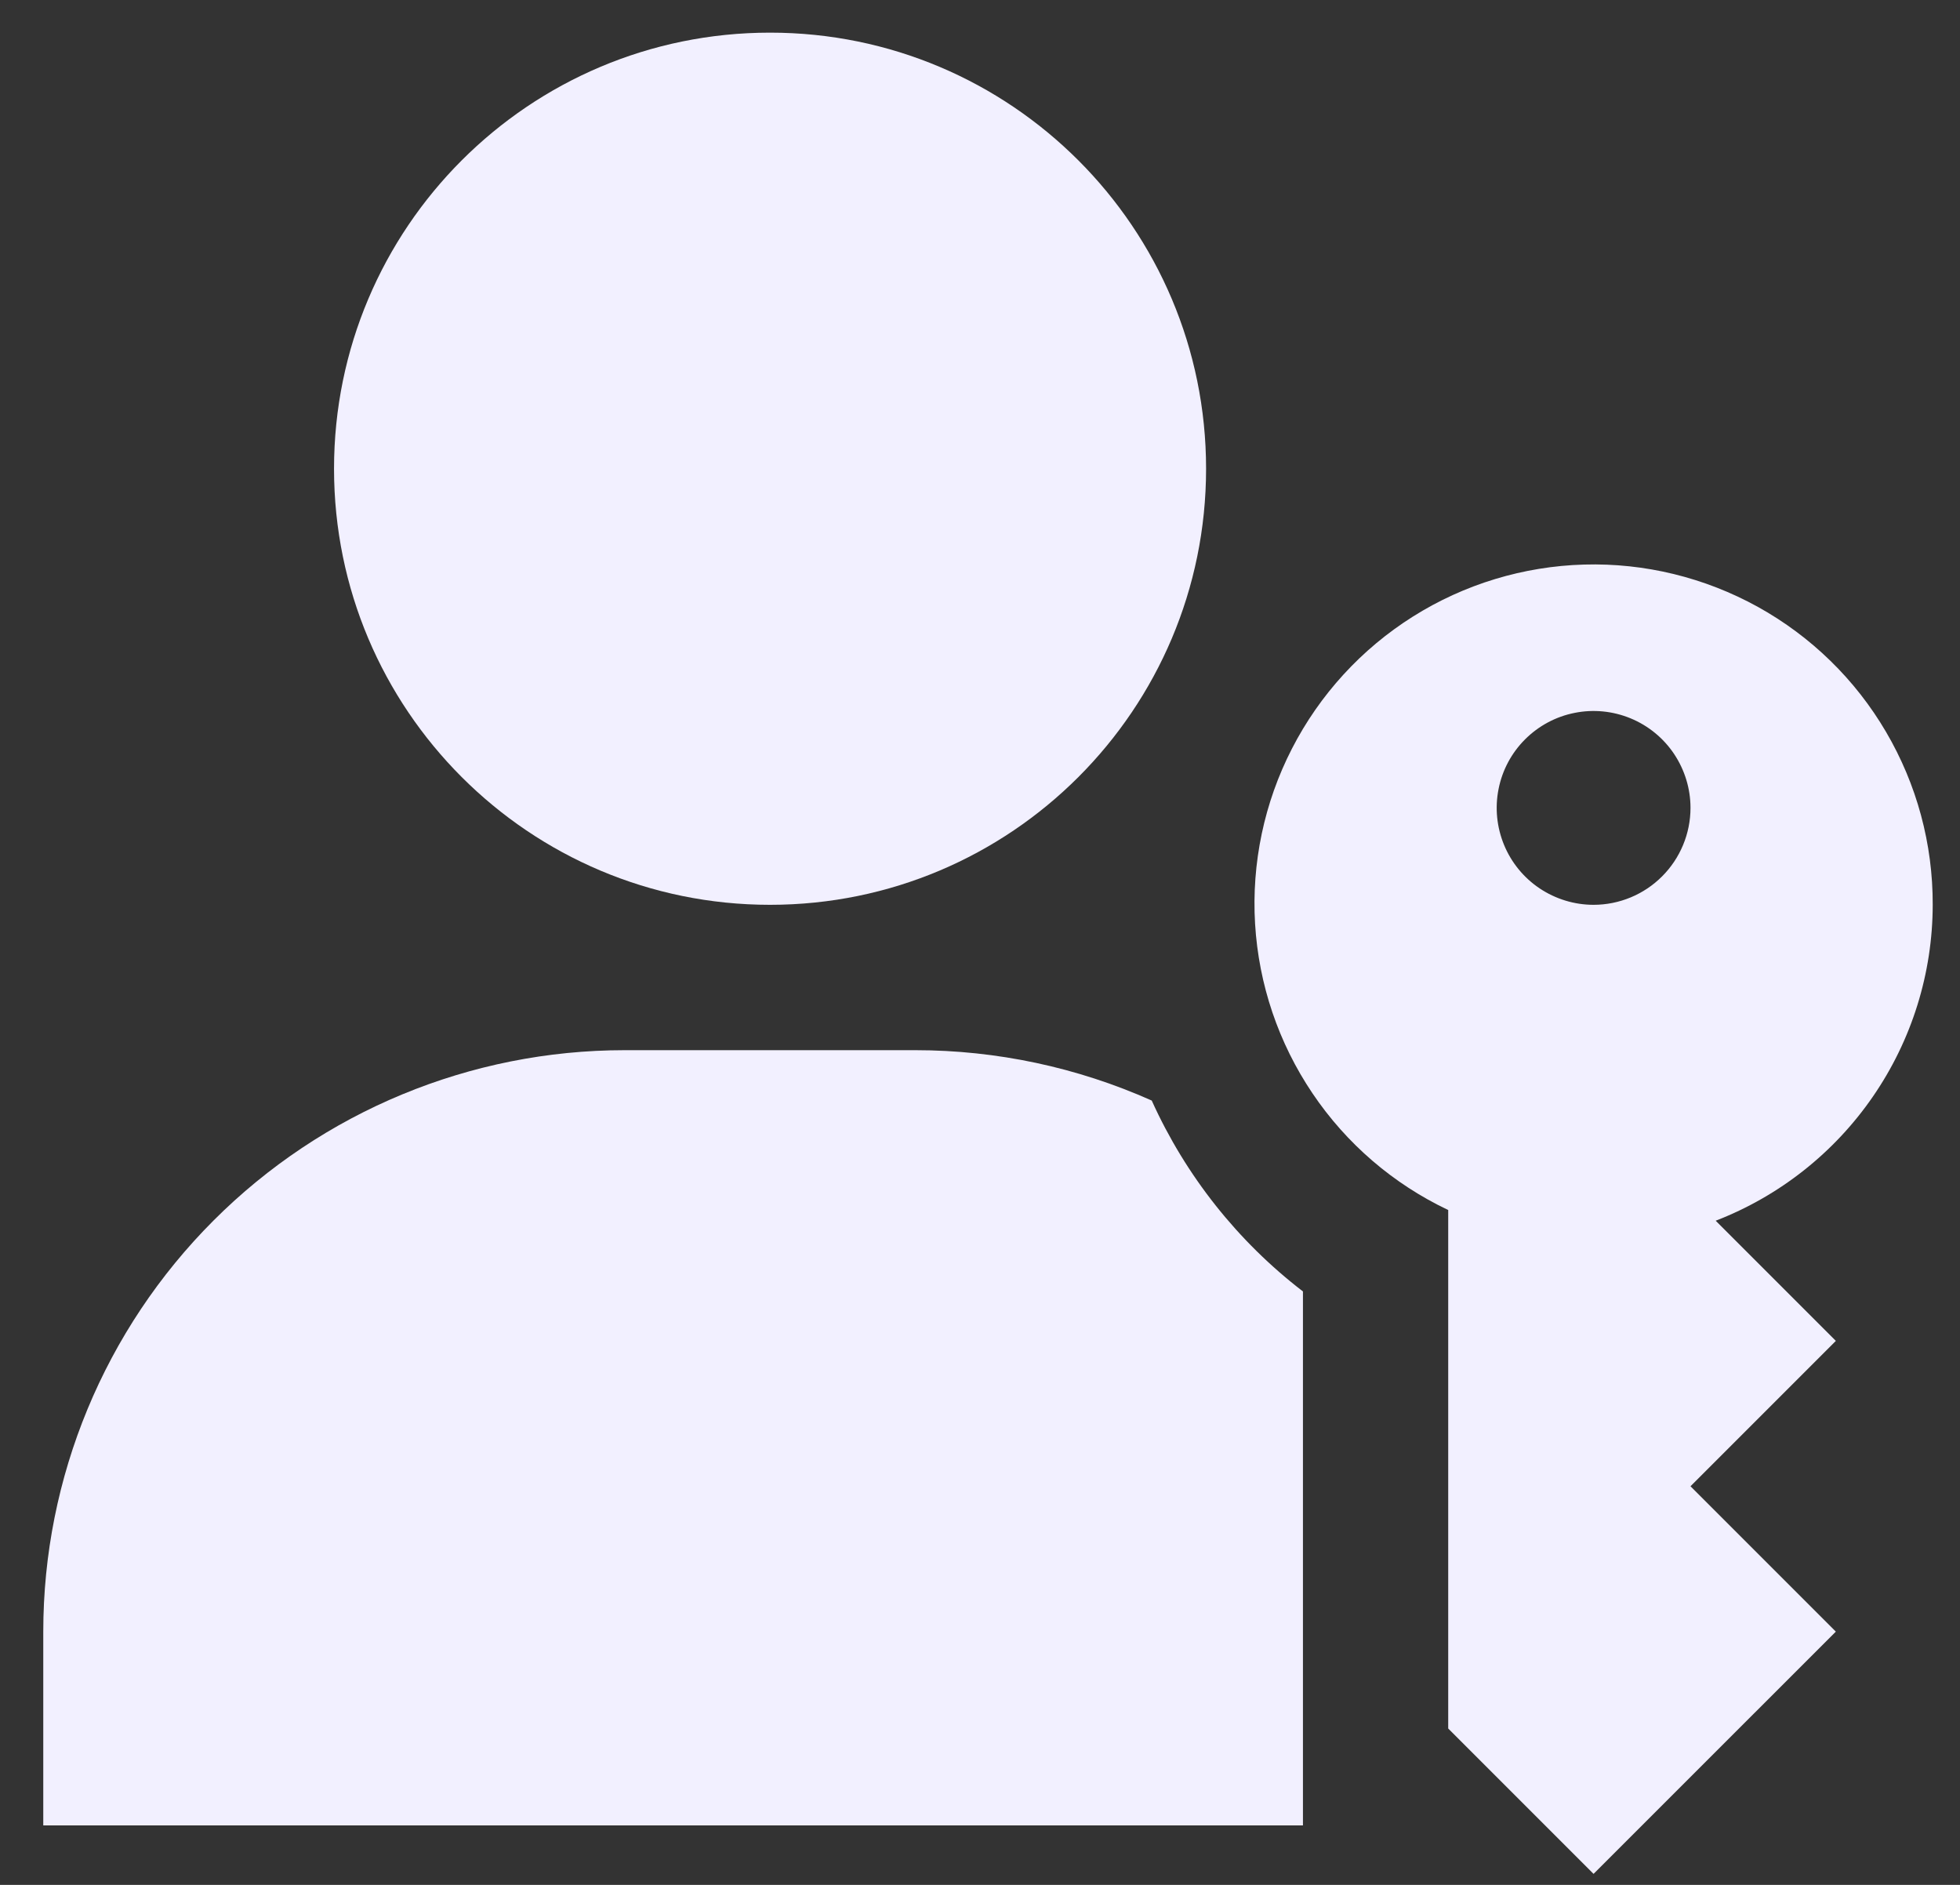 <svg width="26" height="25" viewBox="0 0 26 25" fill="none" xmlns="http://www.w3.org/2000/svg">
<rect x="0" y="0" width="26" height="25" fill="#333333" stroke="none"/>
<g id="icon-passkey">
<path id="icon-passkey-head" d="M10.215 12.001C13.409 12.001 15.999 9.411 15.999 6.217C15.999 3.022 13.409 0.433 10.215 0.433C7.02 0.433 4.431 3.022 4.431 6.217C4.431 9.411 7.02 12.001 10.215 12.001Z" fill="#F2F0FF"/>
<path id="icon-passkey-key" d="M25.638 12.001C25.641 11.195 25.427 10.403 25.019 9.708C24.612 9.013 24.025 8.441 23.32 8.05C22.615 7.66 21.818 7.465 21.013 7.488C20.208 7.511 19.423 7.749 18.741 8.179C18.06 8.608 17.506 9.213 17.138 9.93C16.77 10.646 16.601 11.449 16.649 12.253C16.697 13.057 16.96 13.834 17.411 14.502C17.861 15.17 18.483 15.704 19.211 16.049V22.926L21.139 24.854L24.353 21.641L22.425 19.713L24.353 17.785L22.759 16.191C23.605 15.864 24.333 15.289 24.847 14.541C25.361 13.794 25.637 12.908 25.638 12.001ZM21.139 12.001C20.885 12.001 20.637 11.925 20.425 11.784C20.214 11.643 20.049 11.442 19.952 11.207C19.855 10.972 19.829 10.714 19.879 10.465C19.928 10.215 20.051 9.986 20.23 9.807C20.41 9.627 20.639 9.504 20.889 9.455C21.138 9.405 21.396 9.431 21.631 9.528C21.866 9.625 22.067 9.79 22.208 10.001C22.349 10.213 22.425 10.461 22.425 10.715C22.425 11.056 22.289 11.383 22.048 11.624C21.807 11.865 21.48 12.001 21.139 12.001Z" fill="#F2F0FF"/>
<path id="icon-passkey-body" d="M15.278 14.597C14.291 14.157 13.223 13.929 12.142 13.929H8.286C6.241 13.929 4.279 14.741 2.833 16.188C1.387 17.634 0.574 19.595 0.574 21.641V24.211H17.284V17.129C16.417 16.463 15.728 15.593 15.278 14.597Z" fill="#F2F0FF"/>
</g>
</svg>

